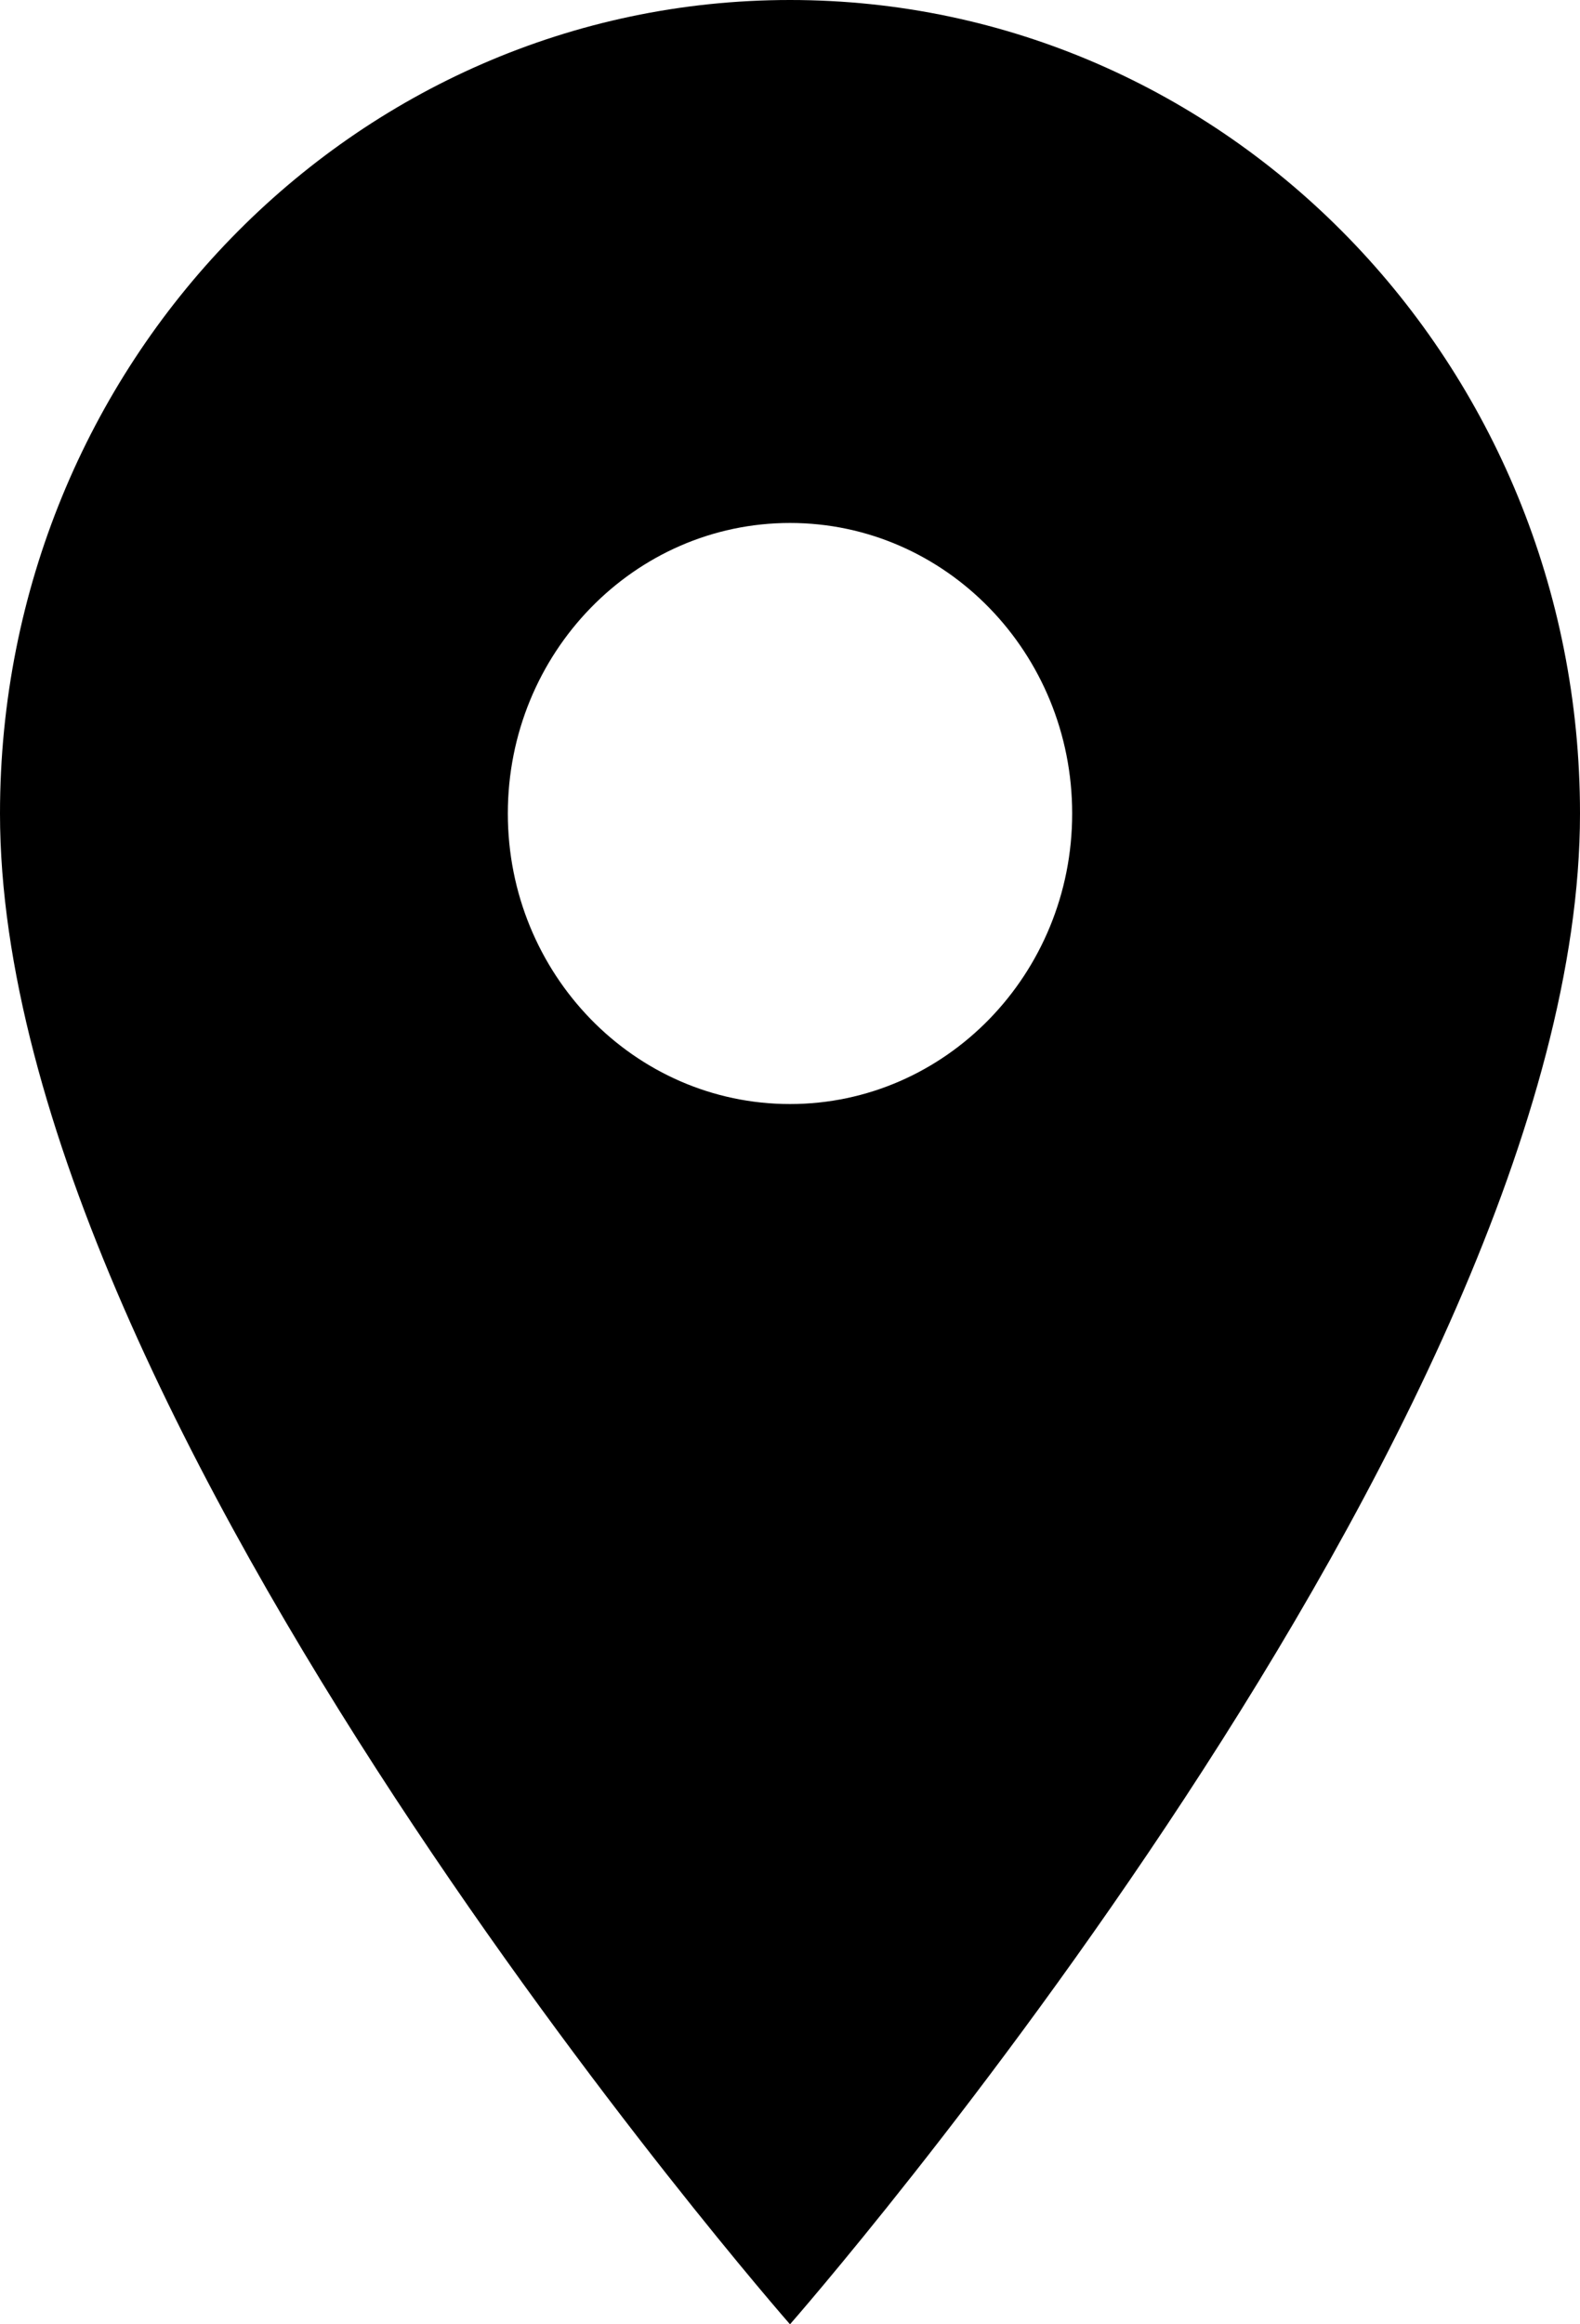 <svg width="17" height="25" viewBox="0 0 17 25" className="progress-symbol-grey" xmlns="http://www.w3.org/2000/svg">
<path d="M8.5 0C3.801 0 0 3.913 0 8.75C0 15.312 8.5 25 8.5 25C8.5 25 17 15.312 17 8.75C17 3.913 13.199 0 8.5 0ZM8.5 11.875C6.824 11.875 5.464 10.475 5.464 8.75C5.464 7.025 6.824 5.625 8.5 5.625C10.176 5.625 11.536 7.025 11.536 8.75C11.536 10.475 10.176 11.875 8.5 11.875Z" />
</svg>
